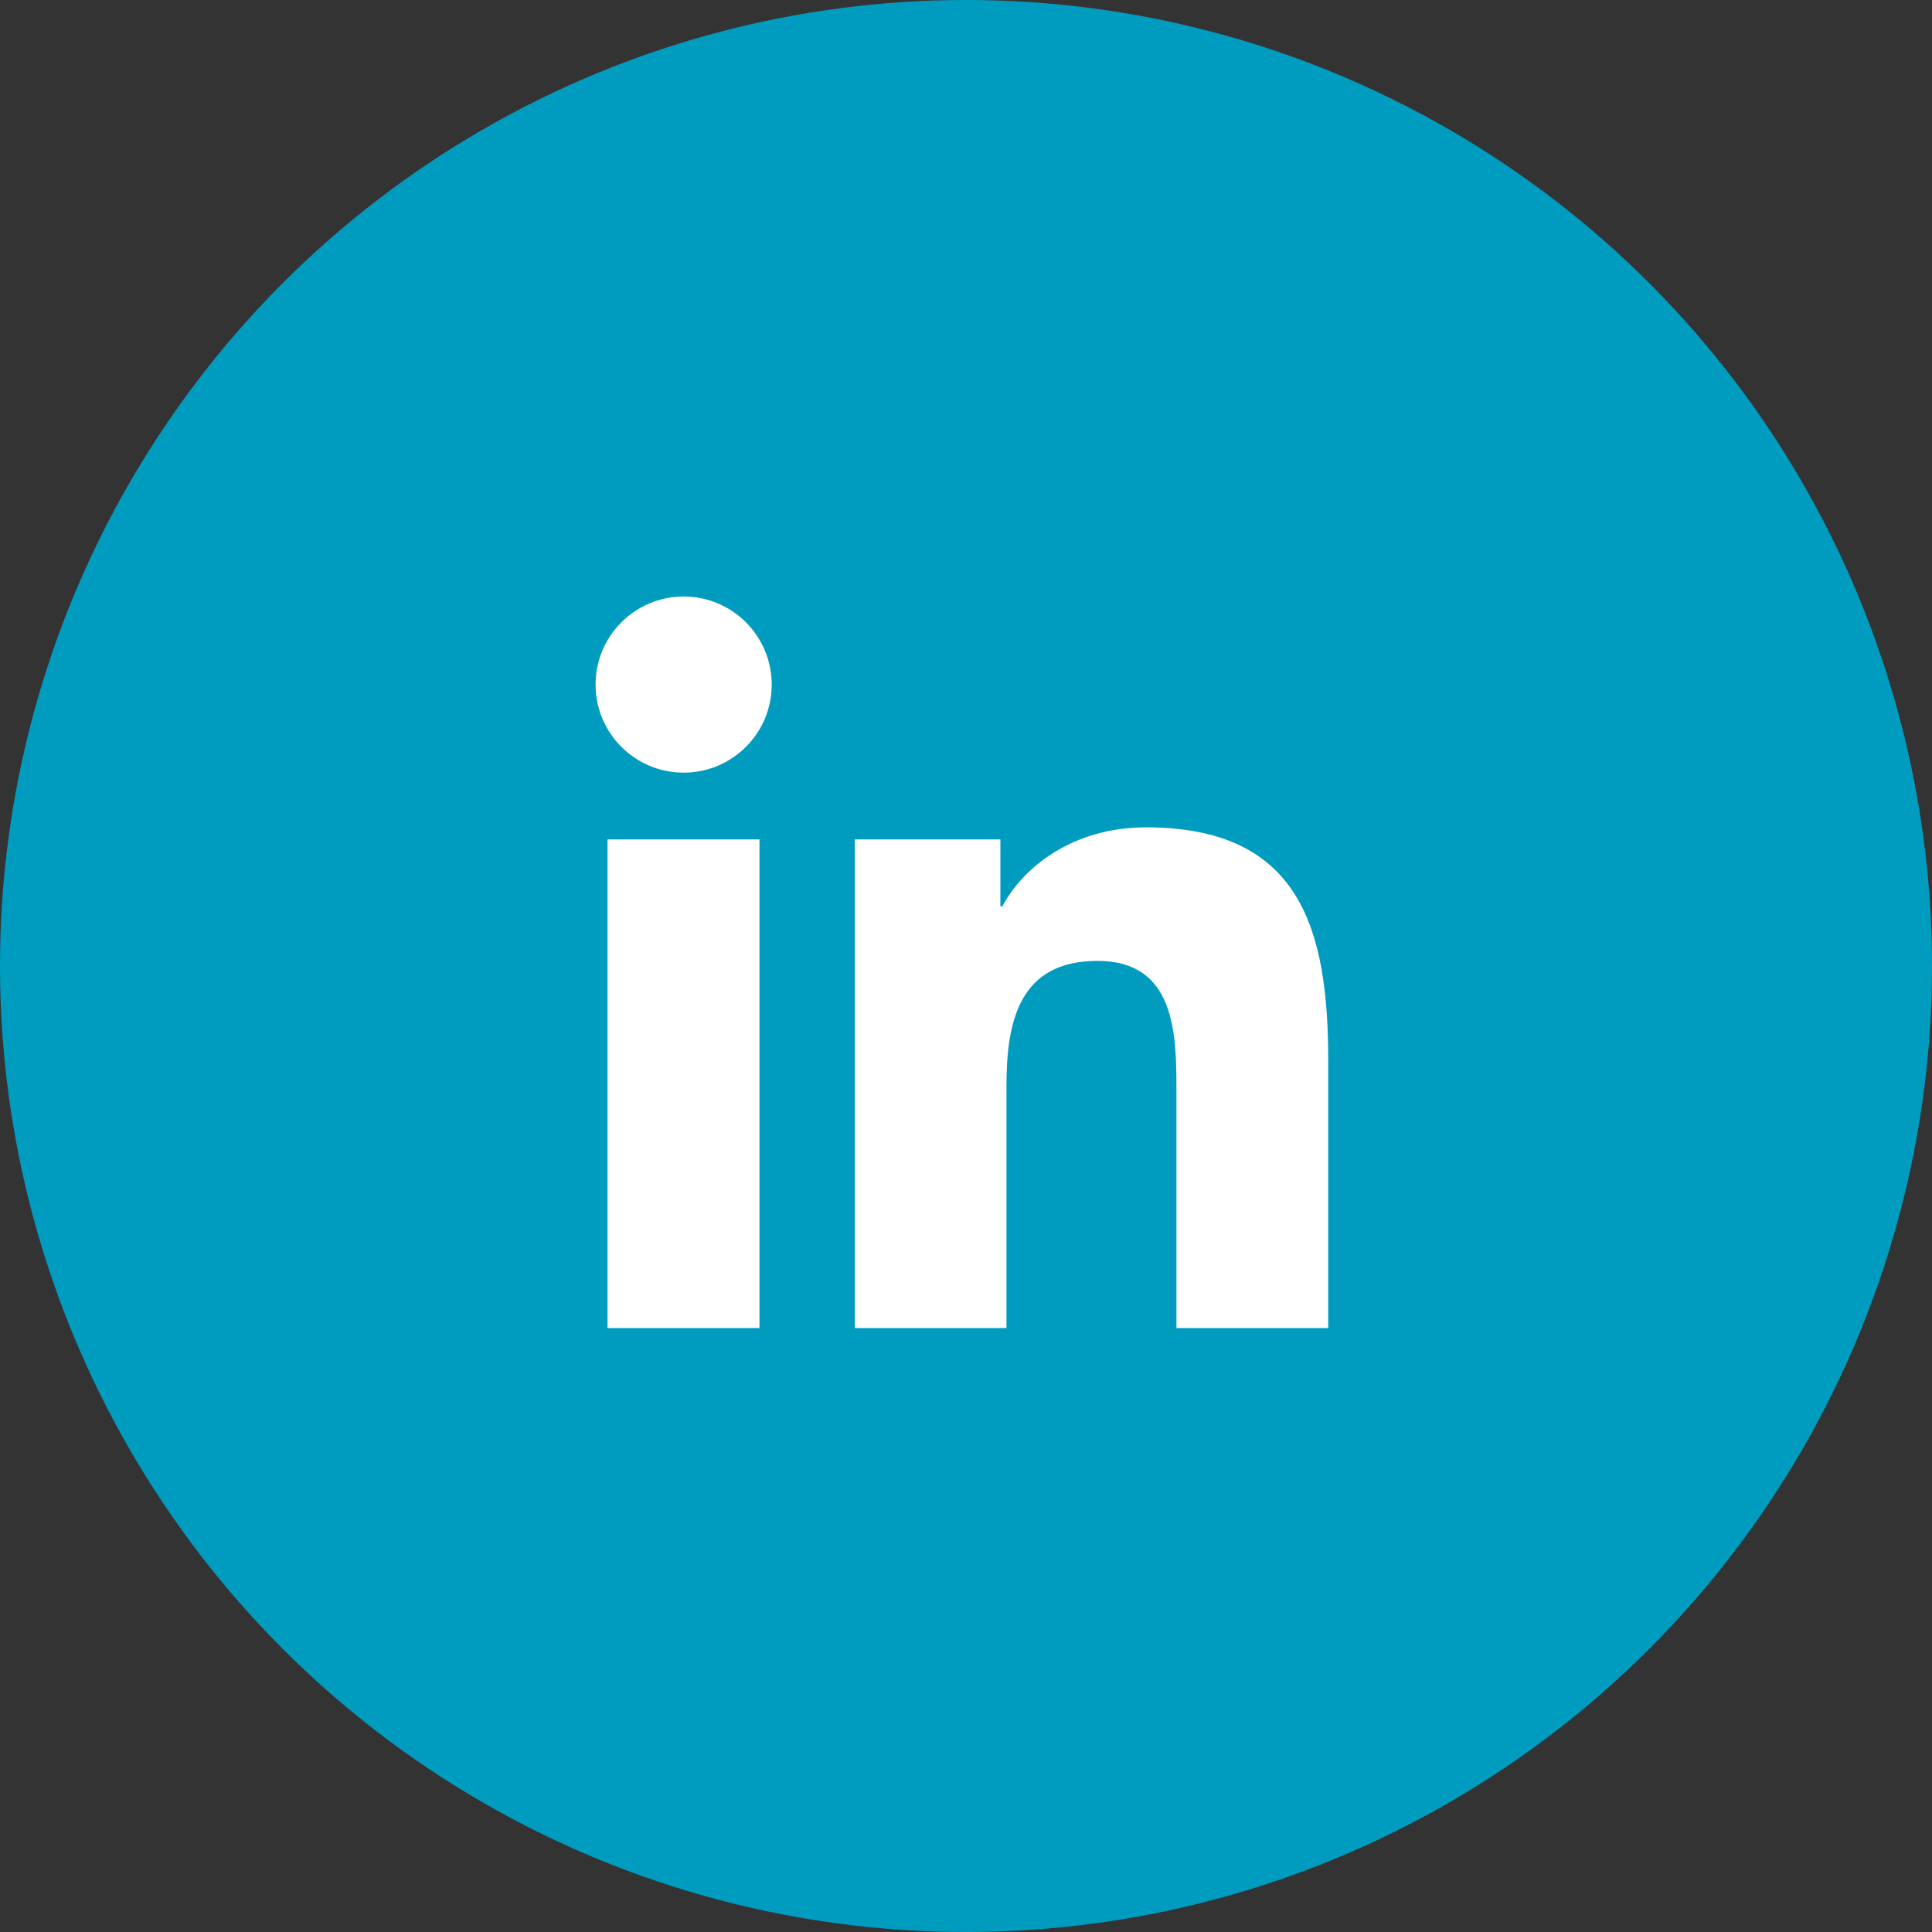 <svg width="48" height="48" viewBox="0 0 48 48" fill="none" xmlns="http://www.w3.org/2000/svg">
<rect x="0" y="0" width="48" height="48" fill="#333333" stroke="none"/>
<circle cx="24" cy="24" r="24" fill="#009CC0"/>
<path d="M16.985 19.196C18.193 19.196 19.173 18.217 19.173 17.008C19.173 15.8 18.193 14.82 16.985 14.82C15.777 14.82 14.797 15.8 14.797 17.008C14.797 18.217 15.777 19.196 16.985 19.196Z" fill="white"/>
<path d="M21.236 20.855V32.994H25.005V26.991C25.005 25.407 25.303 23.873 27.267 23.873C29.204 23.873 29.228 25.684 29.228 27.091V32.995H32.999V26.338C32.999 23.068 32.295 20.555 28.473 20.555C26.638 20.555 25.408 21.562 24.905 22.515H24.854V20.855H21.236V20.855ZM15.094 20.855H18.869V32.994H15.094V20.855Z" fill="white"/>
</svg>
